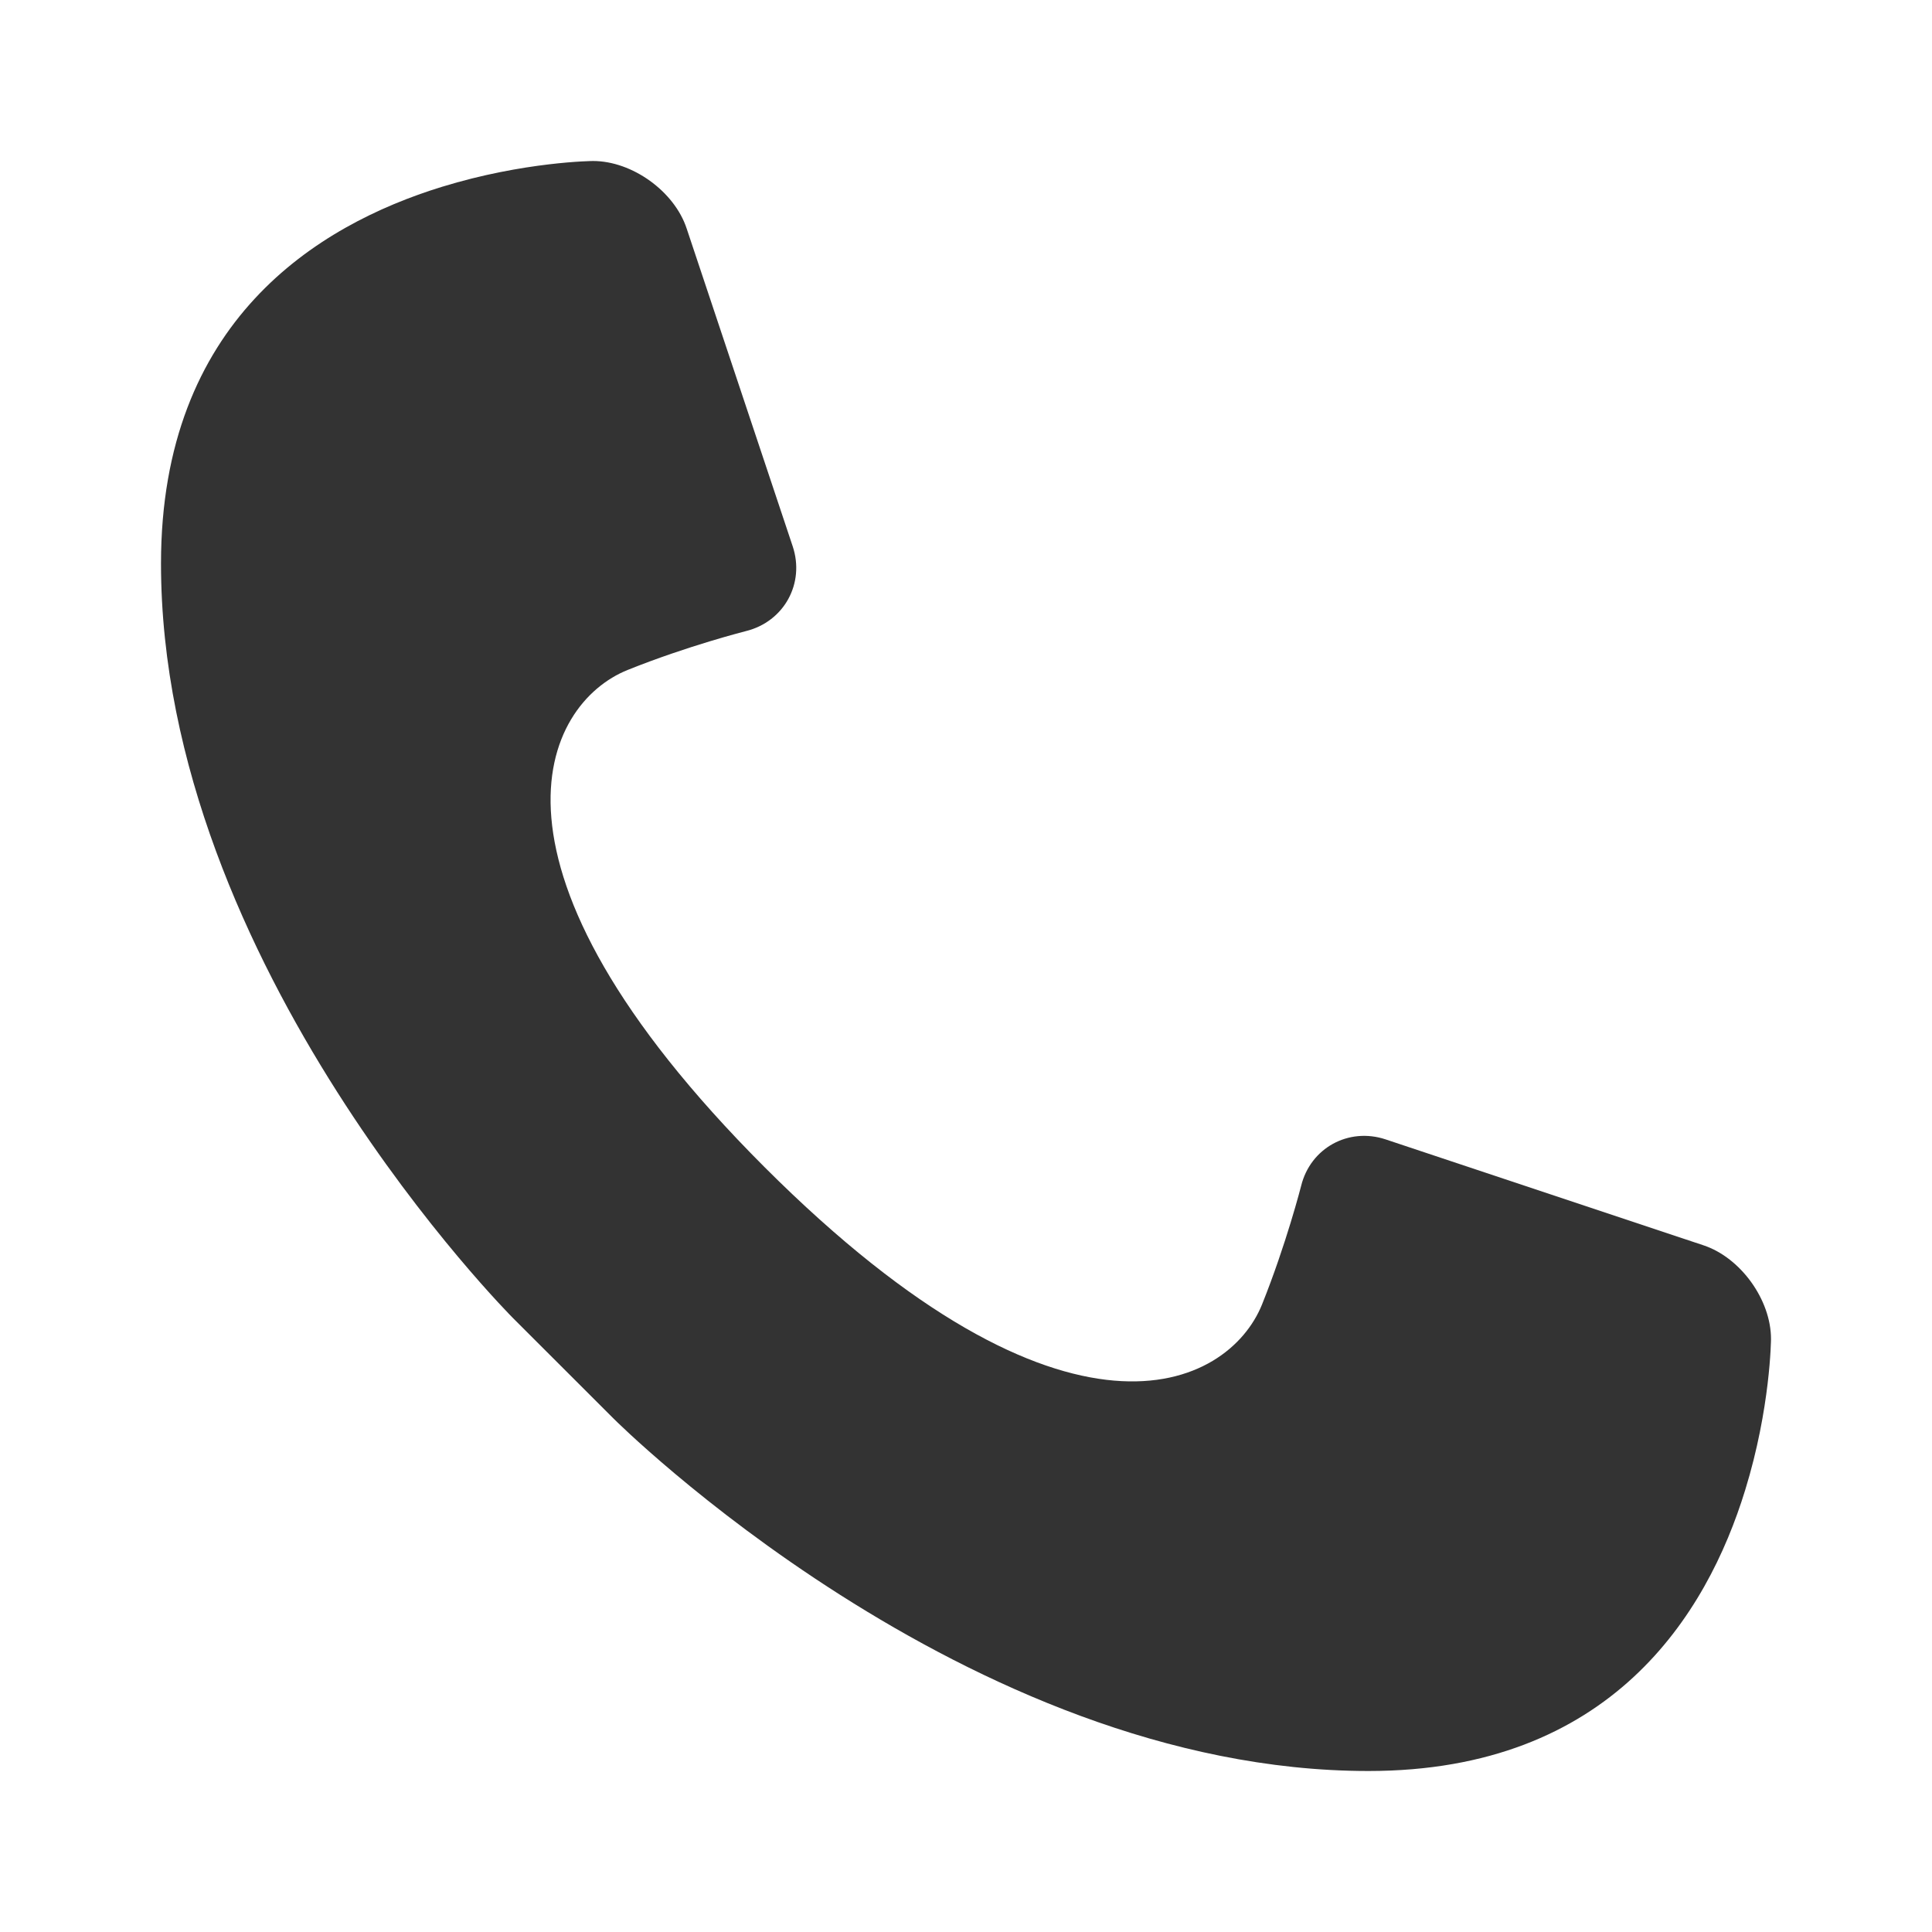 <svg width="24" height="24" viewBox="0 0 24 24" fill="none" xmlns="http://www.w3.org/2000/svg">
<path d="M21.162 15.47L17.213 14.154C16.753 14.001 16.279 14.26 16.163 14.732C16.163 14.732 15.979 15.453 15.678 16.203C15.258 17.25 13.252 18.25 9.499 14.5C5.75 10.75 6.749 8.742 7.798 8.322C8.547 8.021 9.269 7.839 9.269 7.839C9.74 7.721 10.001 7.247 9.847 6.786L8.53 2.839C8.378 2.377 7.853 2 7.367 2C7.367 2 6.513 2.006 5.489 2.321C3.94 2.798 2 3.991 2 7C2 12 6.375 16.376 6.375 16.376C6.718 16.72 7.281 17.281 7.625 17.625C7.625 17.625 12 22 17 22C20.009 22 21.203 20.059 21.679 18.511C21.995 17.488 22 16.634 22 16.634C22.001 16.148 21.623 15.623 21.162 15.47Z" fill="#333333"/>
</svg>
